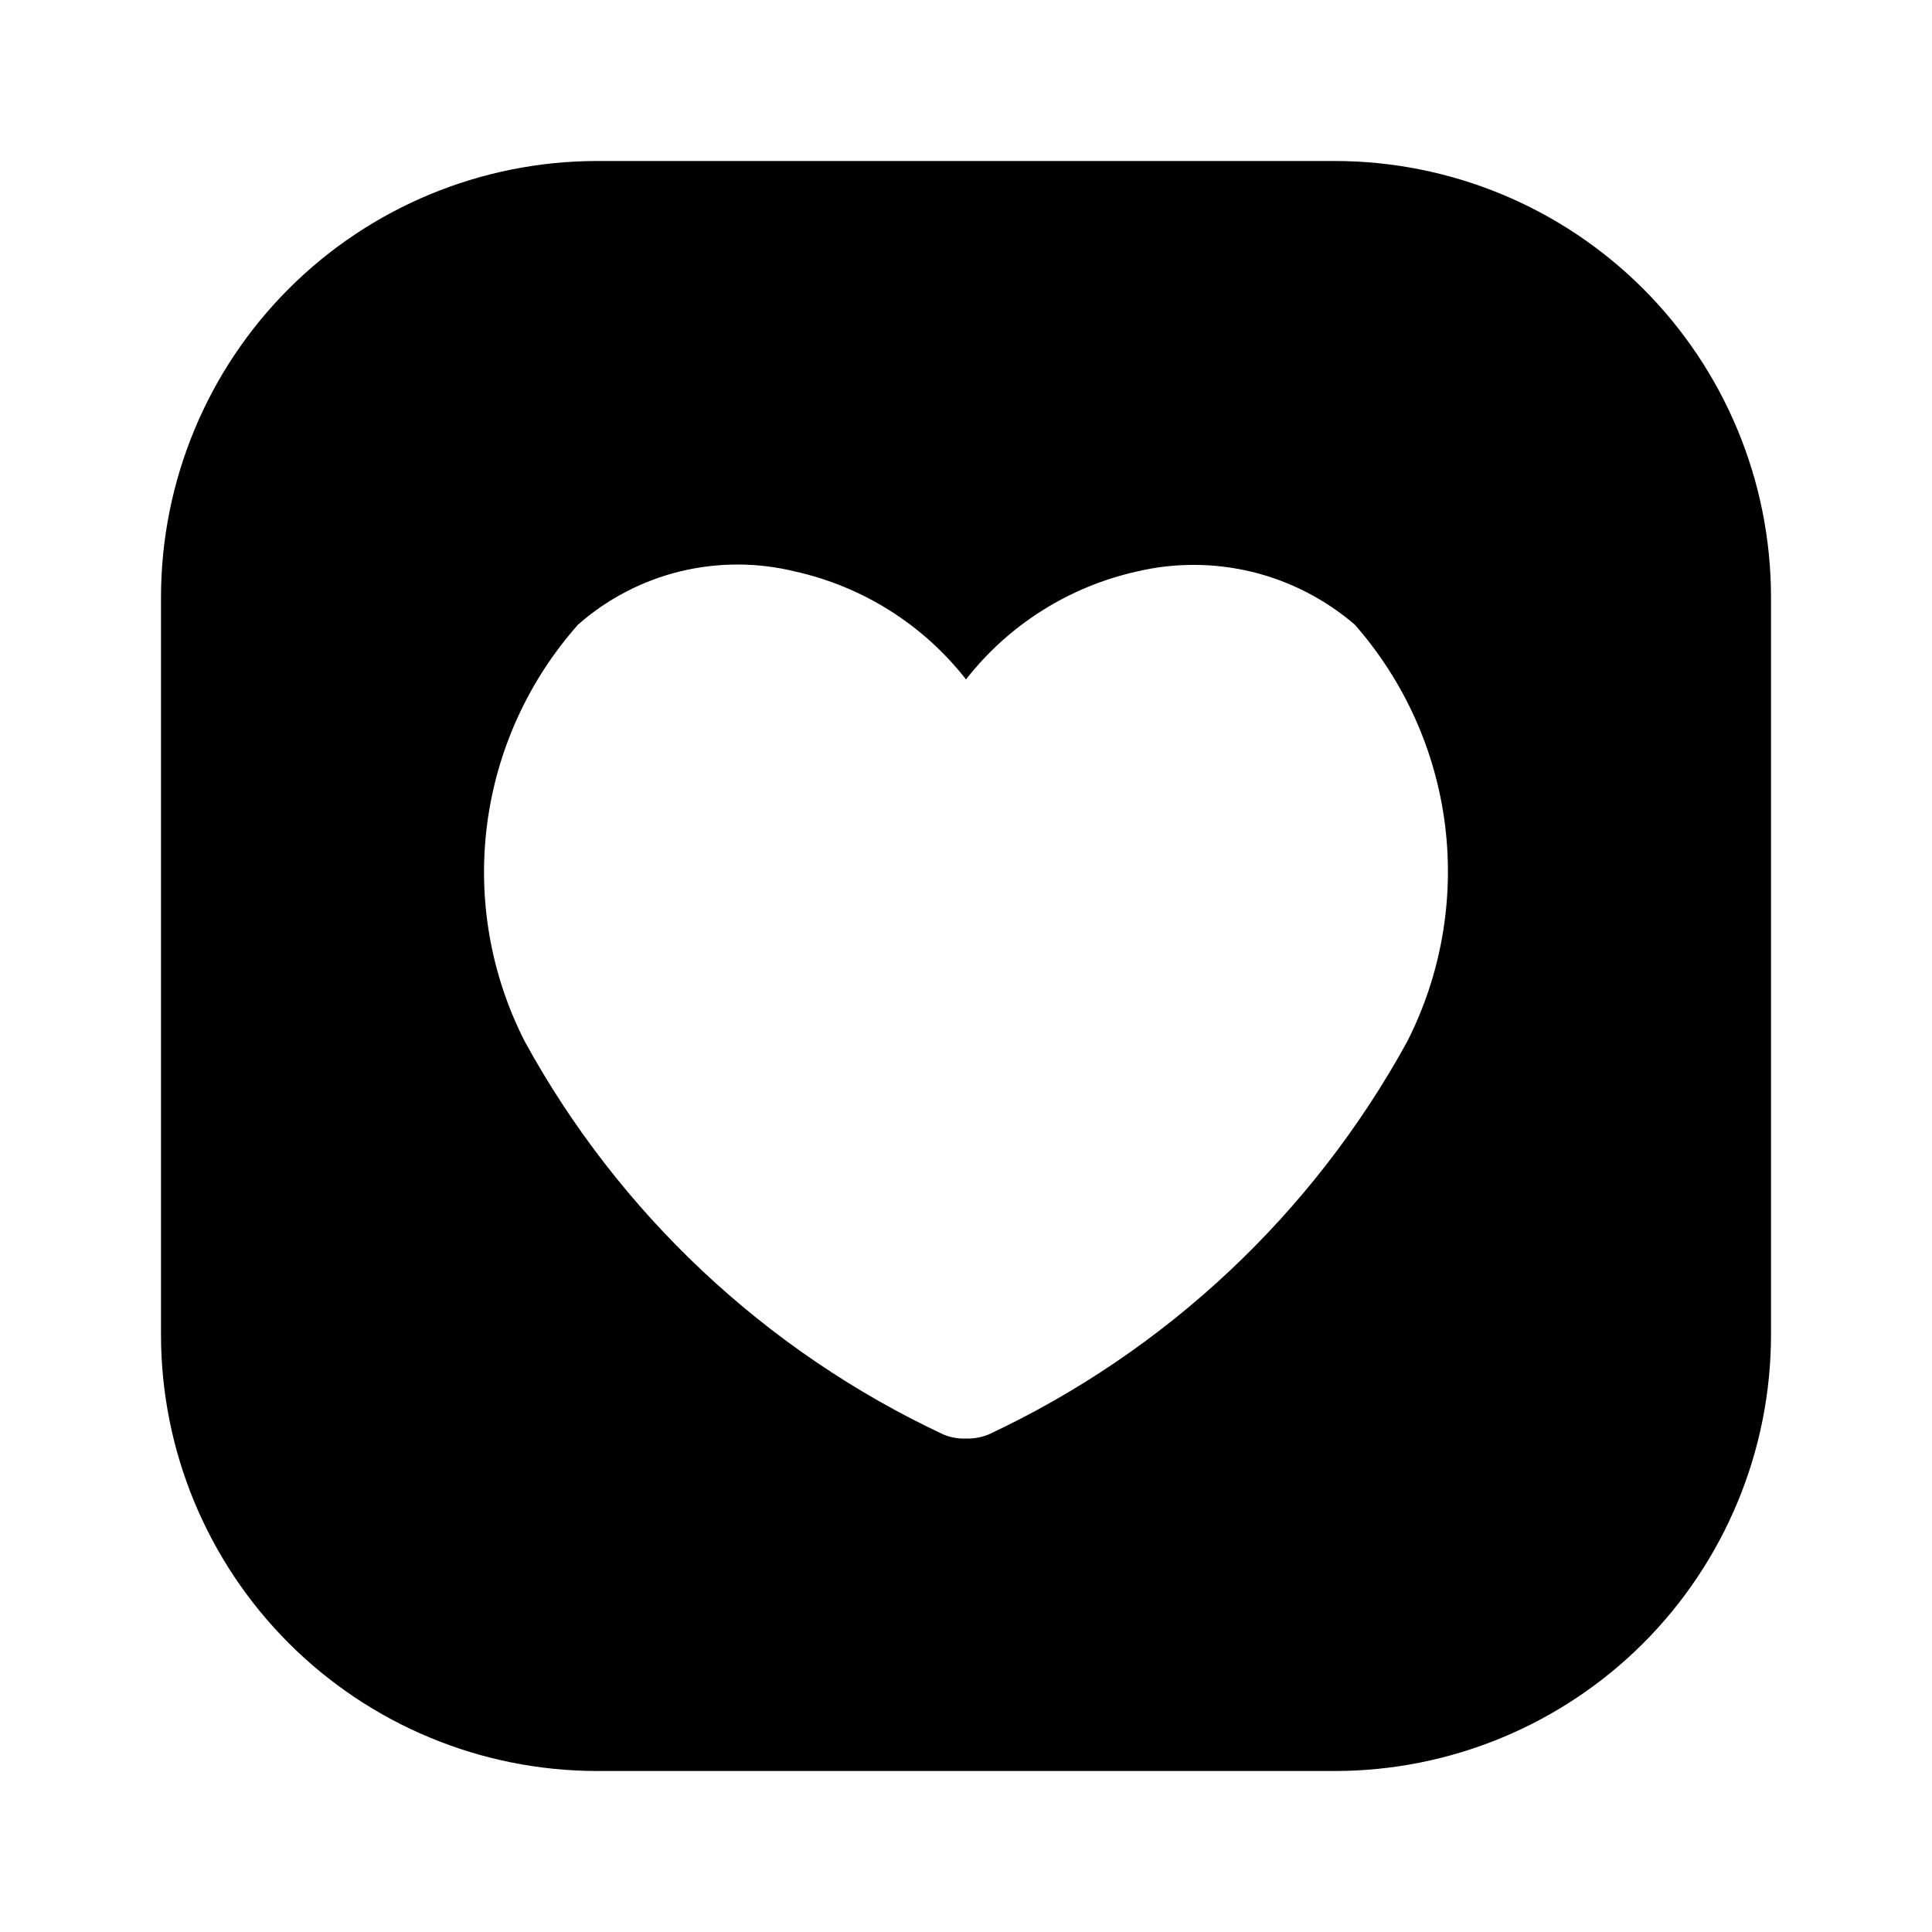 <svg width="24" height="24" viewBox="0 0 24 24" fill="none" xmlns="http://www.w3.org/2000/svg">
<path d="M16.58 2H7.41C5.976 2.003 4.601 2.573 3.587 3.587C2.573 4.601 2.003 5.976 2 7.41V16.58C2 18.016 2.57 19.393 3.584 20.409C4.598 21.425 5.974 21.997 7.41 22H16.58C18.017 22 19.396 21.429 20.413 20.413C21.429 19.396 22 18.017 22 16.58V7.41C21.997 5.974 21.425 4.598 20.409 3.584C19.393 2.57 18.016 2 16.58 2ZM17.48 12.94C16.308 15.077 14.487 16.786 12.28 17.82C12.191 17.856 12.096 17.873 12 17.87C11.904 17.874 11.809 17.857 11.72 17.82C9.513 16.786 7.692 15.077 6.52 12.94C6.096 12.11 5.932 11.172 6.05 10.248C6.168 9.324 6.562 8.457 7.18 7.76C7.543 7.44 7.979 7.213 8.449 7.098C8.919 6.984 9.41 6.984 9.88 7.1C10.72 7.288 11.47 7.761 12 8.44C12.53 7.761 13.28 7.288 14.12 7.1C14.592 6.988 15.083 6.99 15.554 7.104C16.025 7.219 16.462 7.444 16.83 7.76C17.444 8.459 17.835 9.327 17.951 10.25C18.066 11.174 17.902 12.111 17.48 12.94Z" fill="black"/>
</svg>
